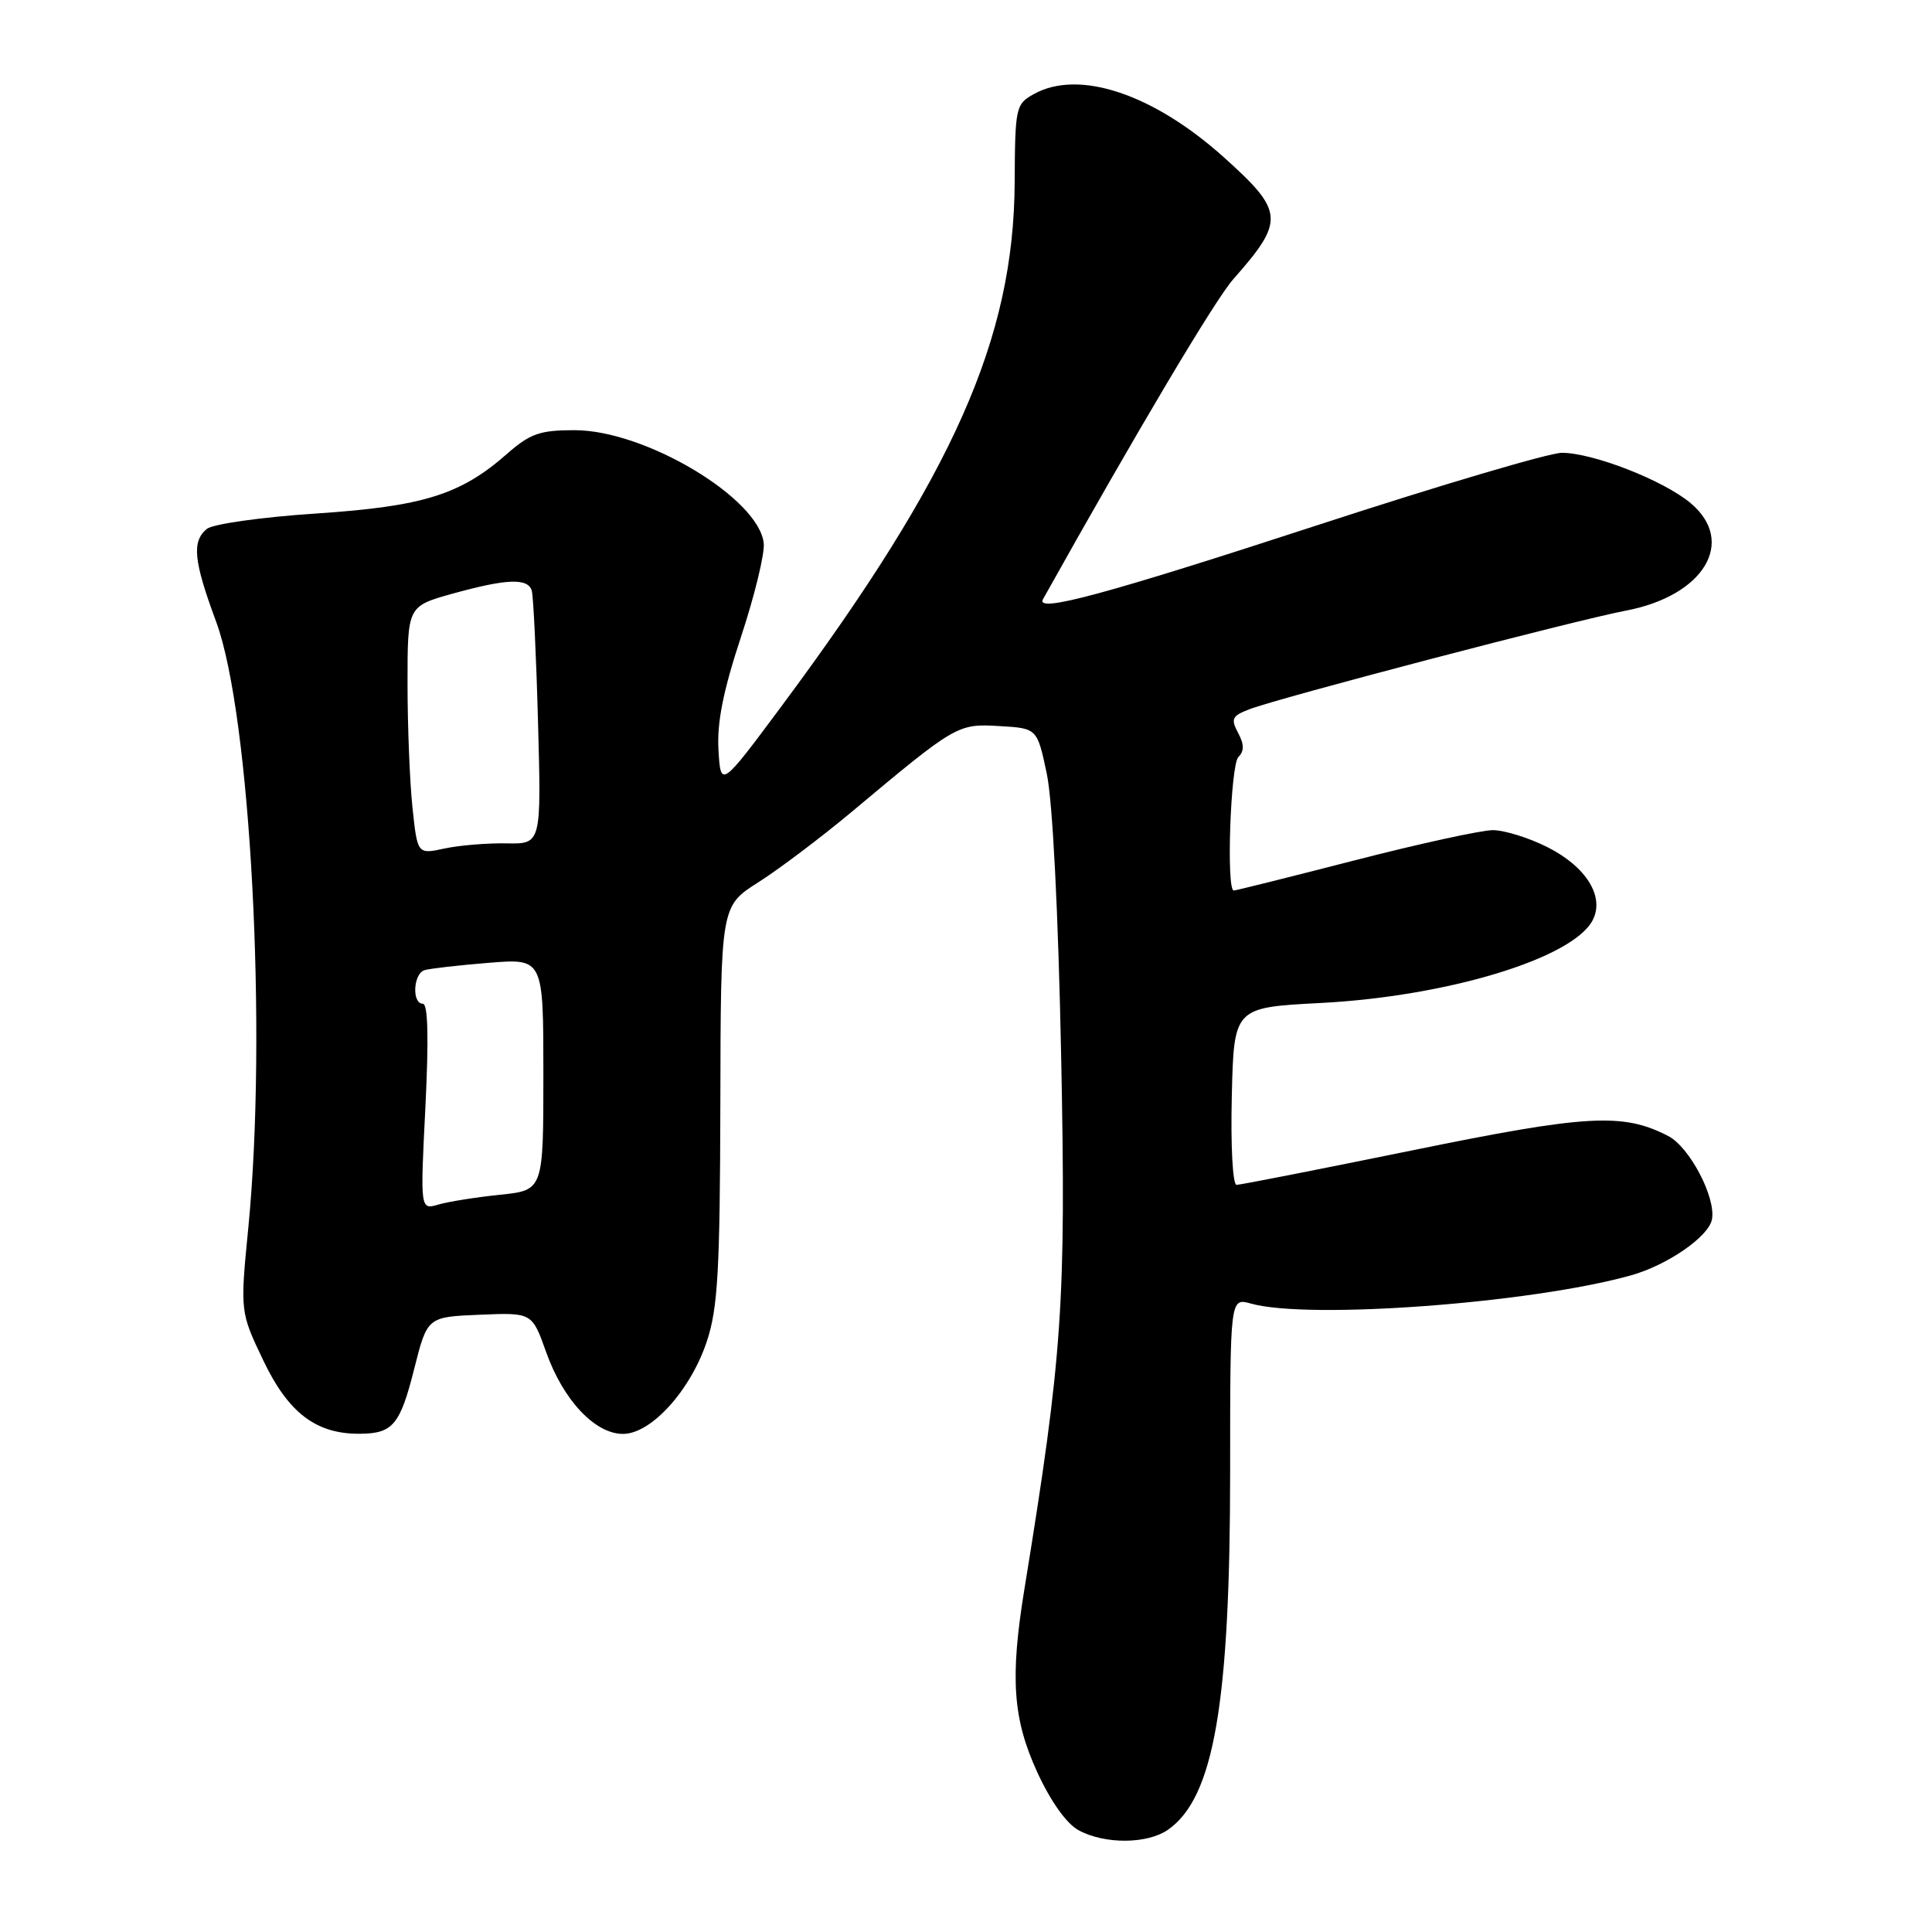 <?xml version="1.0" encoding="UTF-8" standalone="no"?>
<!DOCTYPE svg PUBLIC "-//W3C//DTD SVG 1.1//EN" "http://www.w3.org/Graphics/SVG/1.1/DTD/svg11.dtd" >
<svg xmlns="http://www.w3.org/2000/svg" xmlns:xlink="http://www.w3.org/1999/xlink" version="1.1" viewBox="0 0 256 256">
 <g >
 <path fill="currentColor"
d=" M 154.78 242.44 C 160.85 238.19 163.00 225.72 163.00 194.85 C 163.00 171.96 163.00 171.96 165.75 172.73 C 173.42 174.88 202.89 172.69 216.12 168.99 C 220.93 167.64 226.40 163.87 226.84 161.59 C 227.40 158.70 223.89 152.00 221.05 150.53 C 215.05 147.42 210.31 147.69 187.13 152.43 C 174.82 154.94 164.35 157.00 163.85 157.00 C 163.34 157.00 163.06 151.85 163.22 145.25 C 163.50 133.50 163.50 133.50 175.00 132.90 C 191.76 132.03 208.32 127.01 211.01 121.98 C 212.68 118.86 210.22 114.86 205.04 112.25 C 202.58 111.01 199.33 110.00 197.81 110.00 C 196.29 110.00 188.05 111.80 179.50 114.00 C 170.95 116.20 163.74 118.00 163.48 118.00 C 162.47 118.00 163.05 101.35 164.09 100.31 C 164.88 99.52 164.87 98.63 164.05 97.10 C 163.06 95.25 163.25 94.86 165.55 93.98 C 169.62 92.43 208.76 82.18 215.45 80.91 C 225.79 78.94 230.10 71.78 224.02 66.67 C 220.43 63.65 211.08 60.00 206.95 60.00 C 205.31 60.00 190.83 64.28 174.78 69.52 C 146.44 78.77 137.15 81.28 138.20 79.40 C 150.67 57.10 161.01 39.72 163.41 37.00 C 170.26 29.24 170.17 28.04 162.20 20.87 C 152.82 12.44 142.97 9.15 137.00 12.46 C 134.59 13.79 134.50 14.21 134.45 24.17 C 134.34 44.89 126.34 62.89 103.64 93.46 C 95.50 104.41 95.50 104.41 95.20 99.36 C 94.99 95.74 95.83 91.53 98.18 84.41 C 99.98 78.96 101.34 73.38 101.20 72.00 C 100.60 66.04 85.51 57.00 76.13 57.00 C 71.54 57.00 70.25 57.45 67.18 60.14 C 61.01 65.57 56.07 67.10 41.80 68.05 C 34.66 68.52 28.18 69.44 27.41 70.08 C 25.39 71.75 25.65 74.31 28.64 82.38 C 33.20 94.70 35.43 136.70 32.91 162.61 C 31.81 173.82 31.81 173.82 34.90 180.29 C 38.21 187.22 41.89 190.02 47.65 189.98 C 52.05 189.96 53.01 188.82 54.88 181.40 C 56.62 174.50 56.62 174.50 63.56 174.21 C 70.50 173.92 70.50 173.92 72.36 179.14 C 74.62 185.51 78.83 190.00 82.55 190.00 C 86.29 190.00 91.51 184.23 93.67 177.71 C 95.12 173.33 95.40 168.31 95.45 146.29 C 95.50 120.07 95.50 120.07 100.48 116.91 C 103.22 115.17 108.76 110.99 112.79 107.63 C 126.71 95.98 126.89 95.88 132.42 96.21 C 137.43 96.50 137.43 96.50 138.70 102.50 C 139.48 106.17 140.22 120.75 140.61 140.00 C 141.26 172.66 140.79 179.53 135.75 210.50 C 133.82 222.31 134.20 227.75 137.43 234.80 C 139.21 238.68 141.31 241.64 142.91 242.51 C 146.37 244.40 152.04 244.36 154.78 242.44 Z  M 56.37 146.66 C 56.82 137.55 56.71 133.00 56.03 133.00 C 54.55 133.00 54.76 129.01 56.25 128.55 C 56.94 128.34 60.76 127.90 64.75 127.58 C 72.00 126.99 72.00 126.99 72.00 142.35 C 72.00 157.72 72.00 157.72 66.25 158.31 C 63.09 158.64 59.42 159.22 58.09 159.61 C 55.68 160.32 55.68 160.32 56.37 146.66 Z  M 54.65 106.96 C 54.29 103.52 54.00 96.12 54.00 90.52 C 54.00 80.33 54.00 80.33 59.98 78.66 C 67.13 76.68 69.93 76.57 70.46 78.25 C 70.67 78.94 71.05 86.78 71.29 95.67 C 71.73 111.84 71.73 111.84 67.12 111.75 C 64.58 111.70 60.88 112.01 58.90 112.43 C 55.31 113.21 55.31 113.21 54.65 106.96 Z "/>
</g>
</svg>